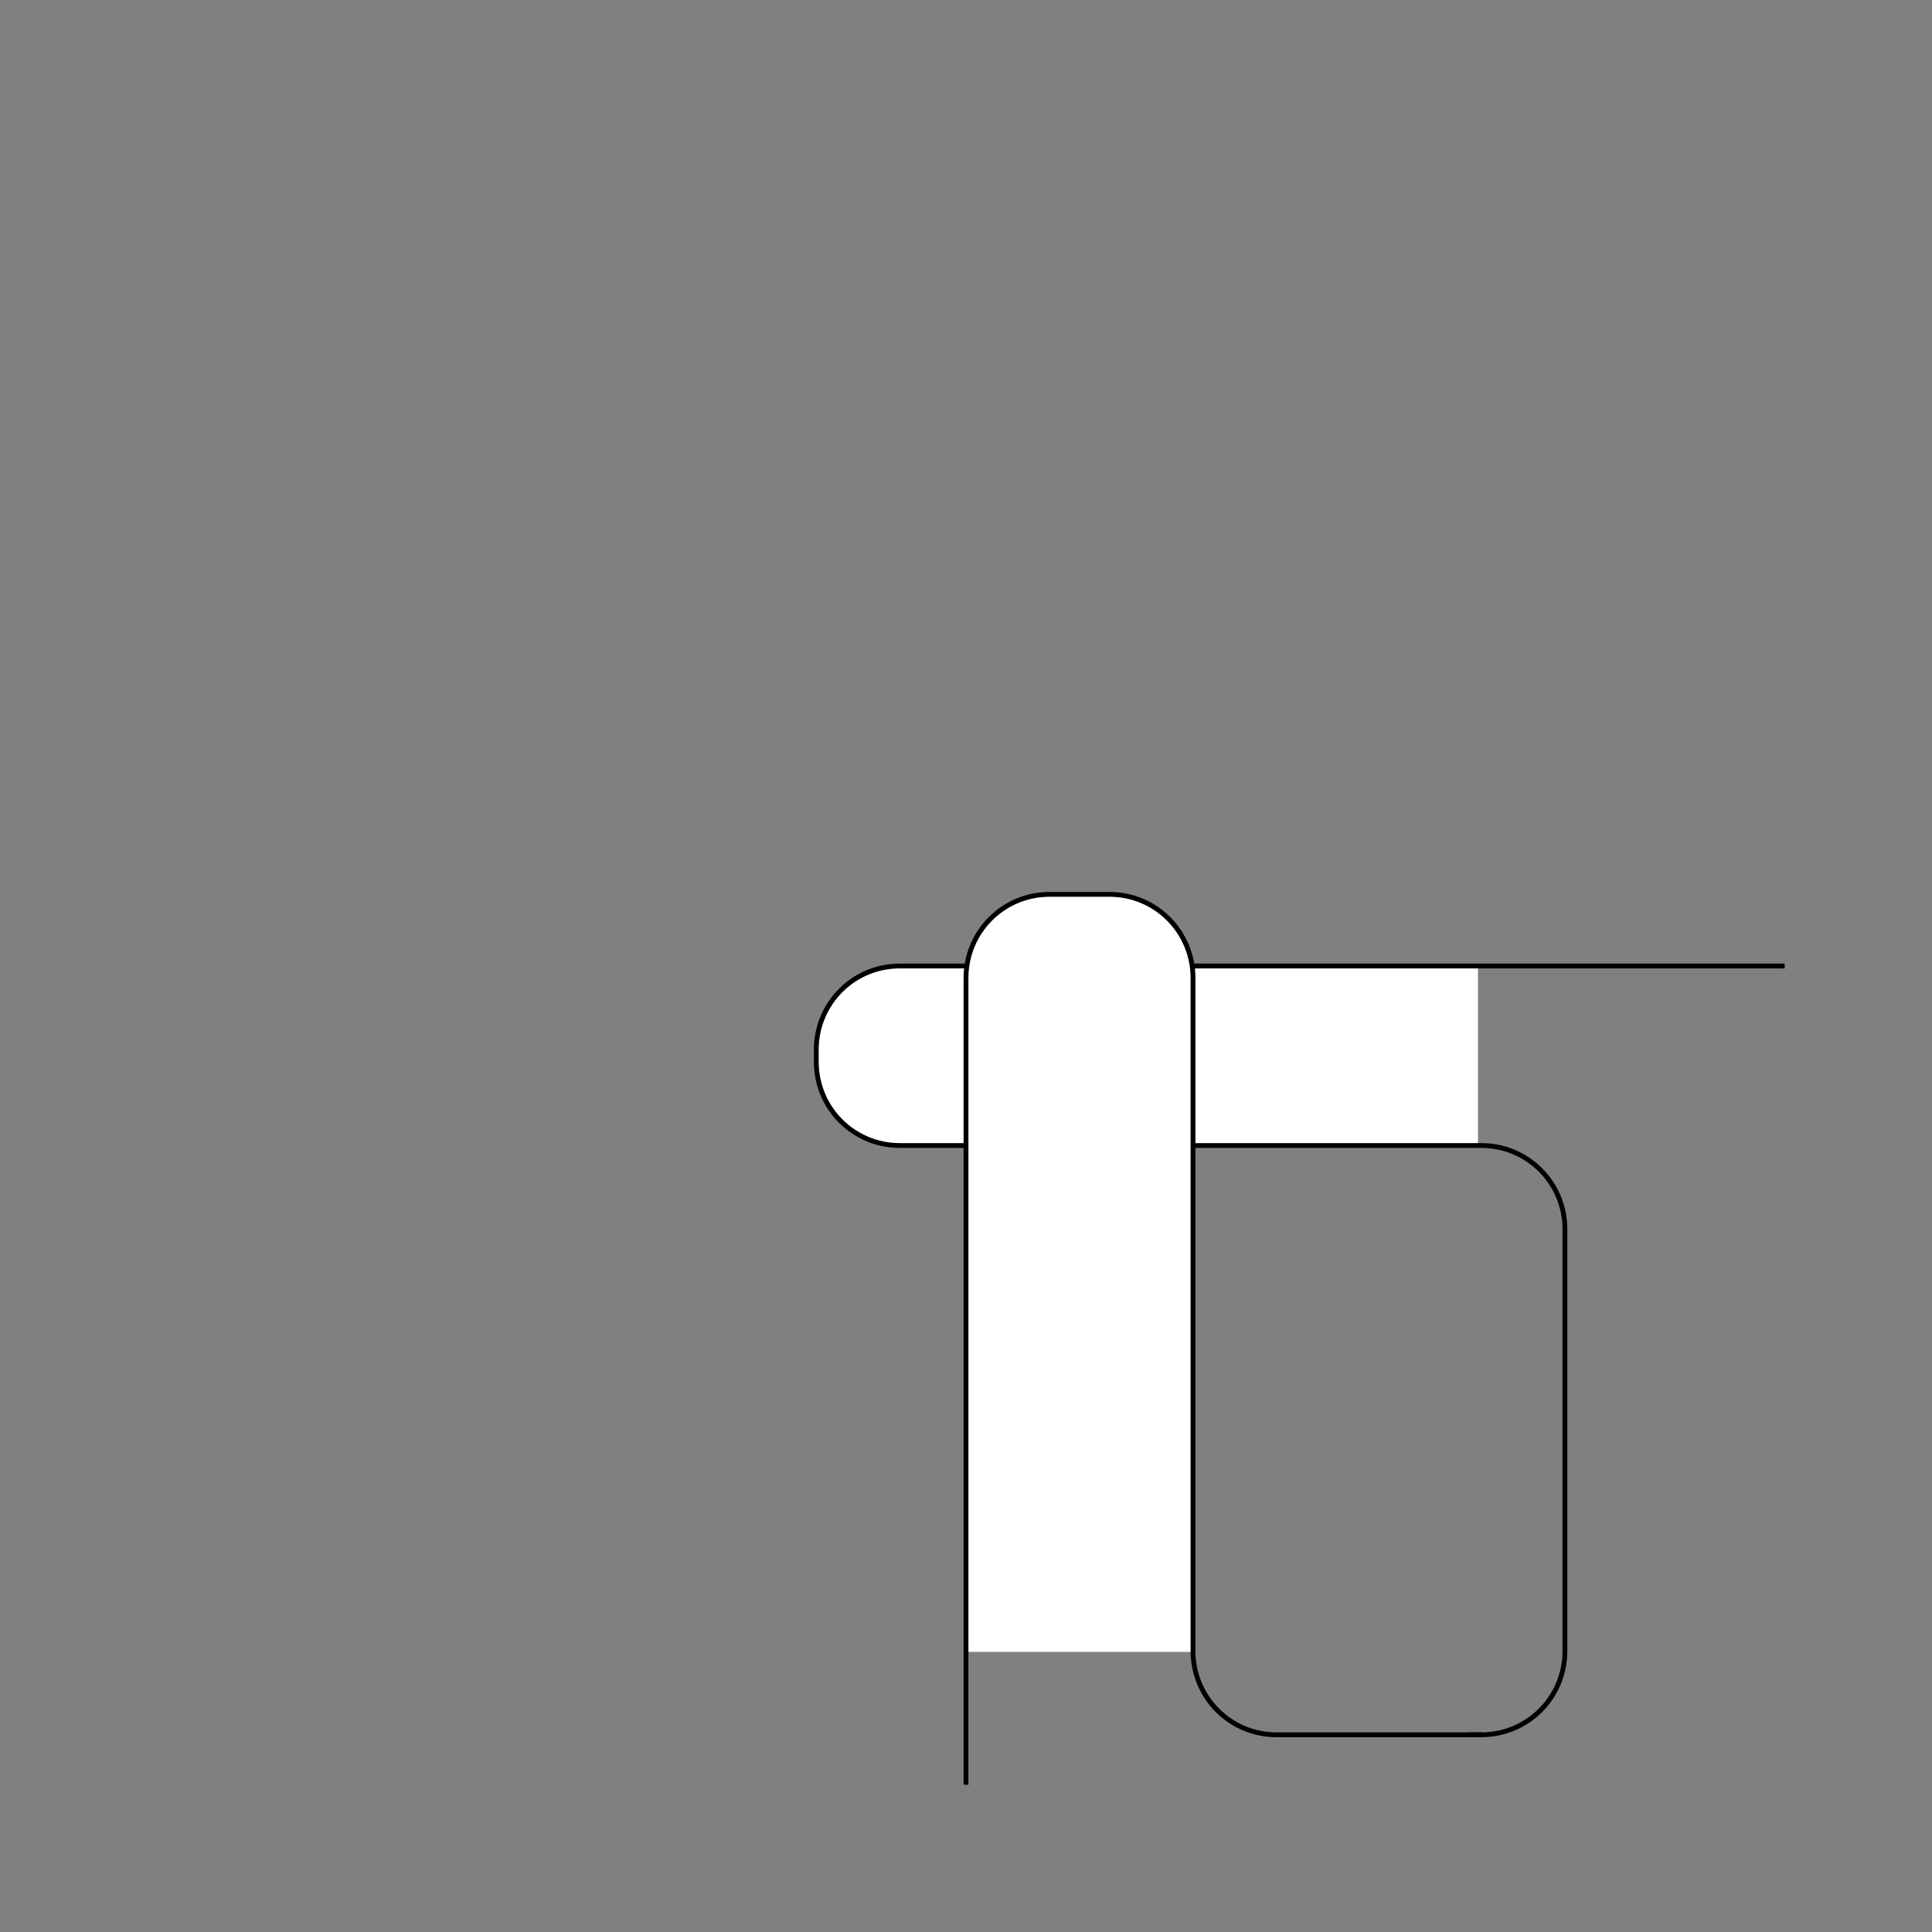<?xml version="1.0" encoding="UTF-8" standalone="no"?>
<!-- Created with Inkscape (http://www.inkscape.org/) -->
<svg
   xmlns:dc="http://purl.org/dc/elements/1.1/"
   xmlns:cc="http://creativecommons.org/ns#"
   xmlns:rdf="http://www.w3.org/1999/02/22-rdf-syntax-ns#"
   xmlns:svg="http://www.w3.org/2000/svg"
   xmlns="http://www.w3.org/2000/svg"
   xmlns:sodipodi="http://sodipodi.sourceforge.net/DTD/sodipodi-0.dtd"
   xmlns:inkscape="http://www.inkscape.org/namespaces/inkscape"
   style="display:inline"
   sodipodi:docname="33654E8FE41CEC-R+_0_II_II_00_.svg"
   inkscape:version="0.48.3.1 r9886"
   version="1.1"
   id="svg2902"
   height="400"
   width="400">
  
  <rect width="100%" height="100%" fill="#808080" stroke="none"/>
  
  <g
     style="display:inline"
     inkscape:label="ELEMENT-005"
     id="g4409"
     inkscape:groupmode="layer">
    <path
       sodipodi:nodetypes="csssscc"
       inkscape:connector-curvature="0"
       d="m 306,200 -119.704,0 C 176.714,200 169,207.731 169,217.335 l 0,2.497 c 0,9.604 7.714,17.335 17.296,17.335 l 119.704,0 z"
       style="color:#000000;fill:#ffffff;stroke:none;stroke-width:1;marker:none;visibility:visible;display:inline;overflow:visible;enable-background:accumulate"
       id="path4411" />
    <path
       id="path4413"
       style="color:#000000;fill:none;stroke:#000000;stroke-width:1;marker:none;visibility:visible;display:inline;overflow:visible;enable-background:accumulate"
       d="m 369.5,200 -10,0 -173.204,0 C 176.714,200 169,207.731 169,217.335 l 0,2.497 c 0,9.604 7.714,17.335 17.296,17.335 l 120.407,0 c 9.582,0 17.296,7.731 17.296,17.335 l 0,87.33 c 0,9.604 -7.714,17.335 -17.296,17.335 l -2.408,0"
       inkscape:connector-curvature="0"
       sodipodi:nodetypes="ccssssssssc" />
    <path
       id="path4415"
       style="color:#000000;fill:#ffffff;stroke:none;stroke-width:1;marker:none;visibility:visible;display:inline;overflow:visible;enable-background:accumulate"
       d="m 247,342 0,-139.497 c 0,-9.604 -7.714,-17.335 -17.296,-17.335 l -12.408,0 C 207.714,185.168 200,192.899 200,202.503 L 200,342 z"
       inkscape:connector-curvature="0"
       sodipodi:nodetypes="csssccc" />
    <path
       sodipodi:nodetypes="csssssccc"
       inkscape:connector-curvature="0"
       d="m 306.704,359.168 -42.407,0 C 254.714,359.168 247,351.436 247,341.832 l 0,-139.33 c 0,-9.604 -7.714,-17.335 -17.296,-17.335 l -12.408,0 c -9.582,0 -17.296,7.731 -17.296,17.335 l 0,156.997 0,10"
       style="color:#000000;fill:none;stroke:#000000;stroke-width:1;marker:none;visibility:visible;display:inline;overflow:visible;enable-background:accumulate"
       id="path4417" />
  </g>
</svg>
